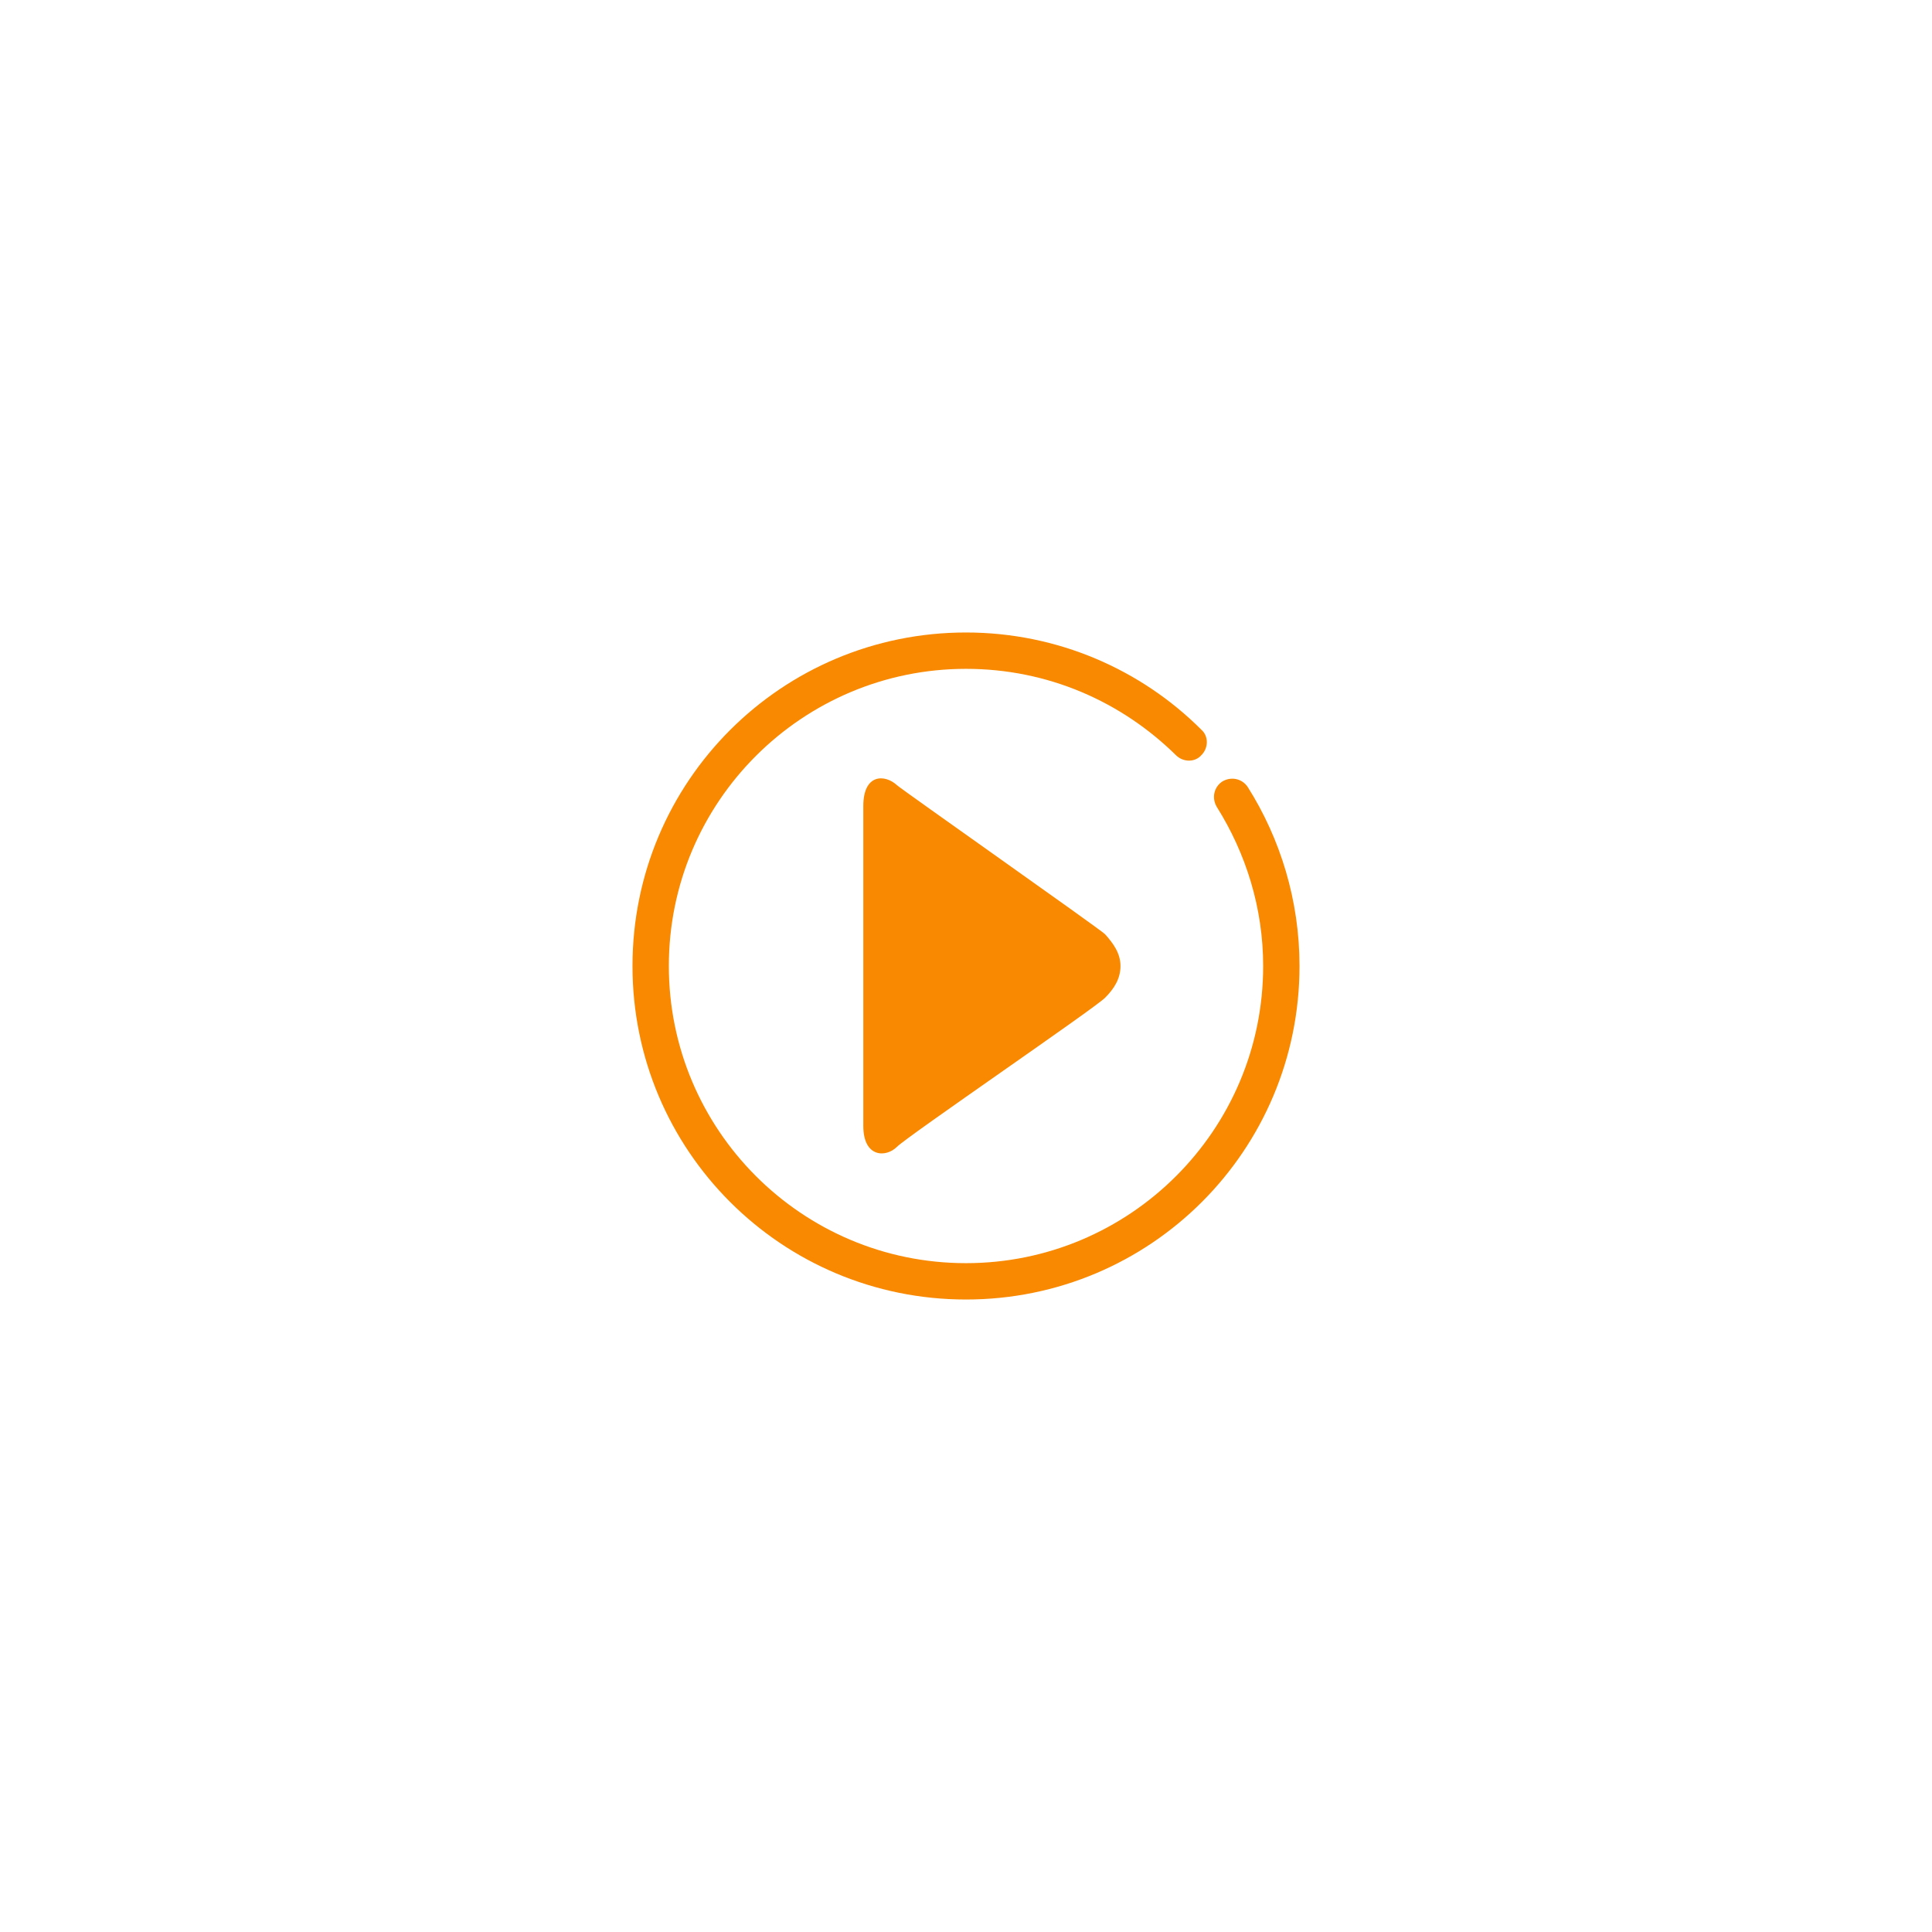 <svg xmlns="http://www.w3.org/2000/svg" viewBox="0 0 212.6 212.6"><style>.st0{fill:#f88900}</style><path class="st0" d="M137.3 86.6c-.6-.9-1.8-1.2-2.8-.6-.9.6-1.2 1.8-.6 2.8 3.2 5.1 5.1 11.1 5.1 17.5 0 18.1-14.7 32.7-32.7 32.7-18.1 0-32.7-14.7-32.7-32.7 0-18.1 14.7-32.7 32.7-32.7 9 0 17.1 3.6 23.1 9.5.8.8 2.1.8 2.8 0 .8-.8.8-2.1 0-2.8-6.6-6.6-15.8-10.7-25.9-10.7-20.3 0-36.7 16.4-36.7 36.7 0 20.3 16.4 36.7 36.7 36.7 20.3 0 36.7-16.4 36.7-36.7 0-7.2-2.1-14-5.7-19.7zM95 88.7v35.2c0 3.5 2.5 3.5 3.7 2.3 1.2-1.2 21.7-15.2 22.9-16.4 1-1 1.7-2.1 1.7-3.5s-.8-2.5-1.7-3.5c-.6-.6-22.5-16-22.9-16.4-1.3-1.2-3.7-1.3-3.7 2.3z"/></svg>
